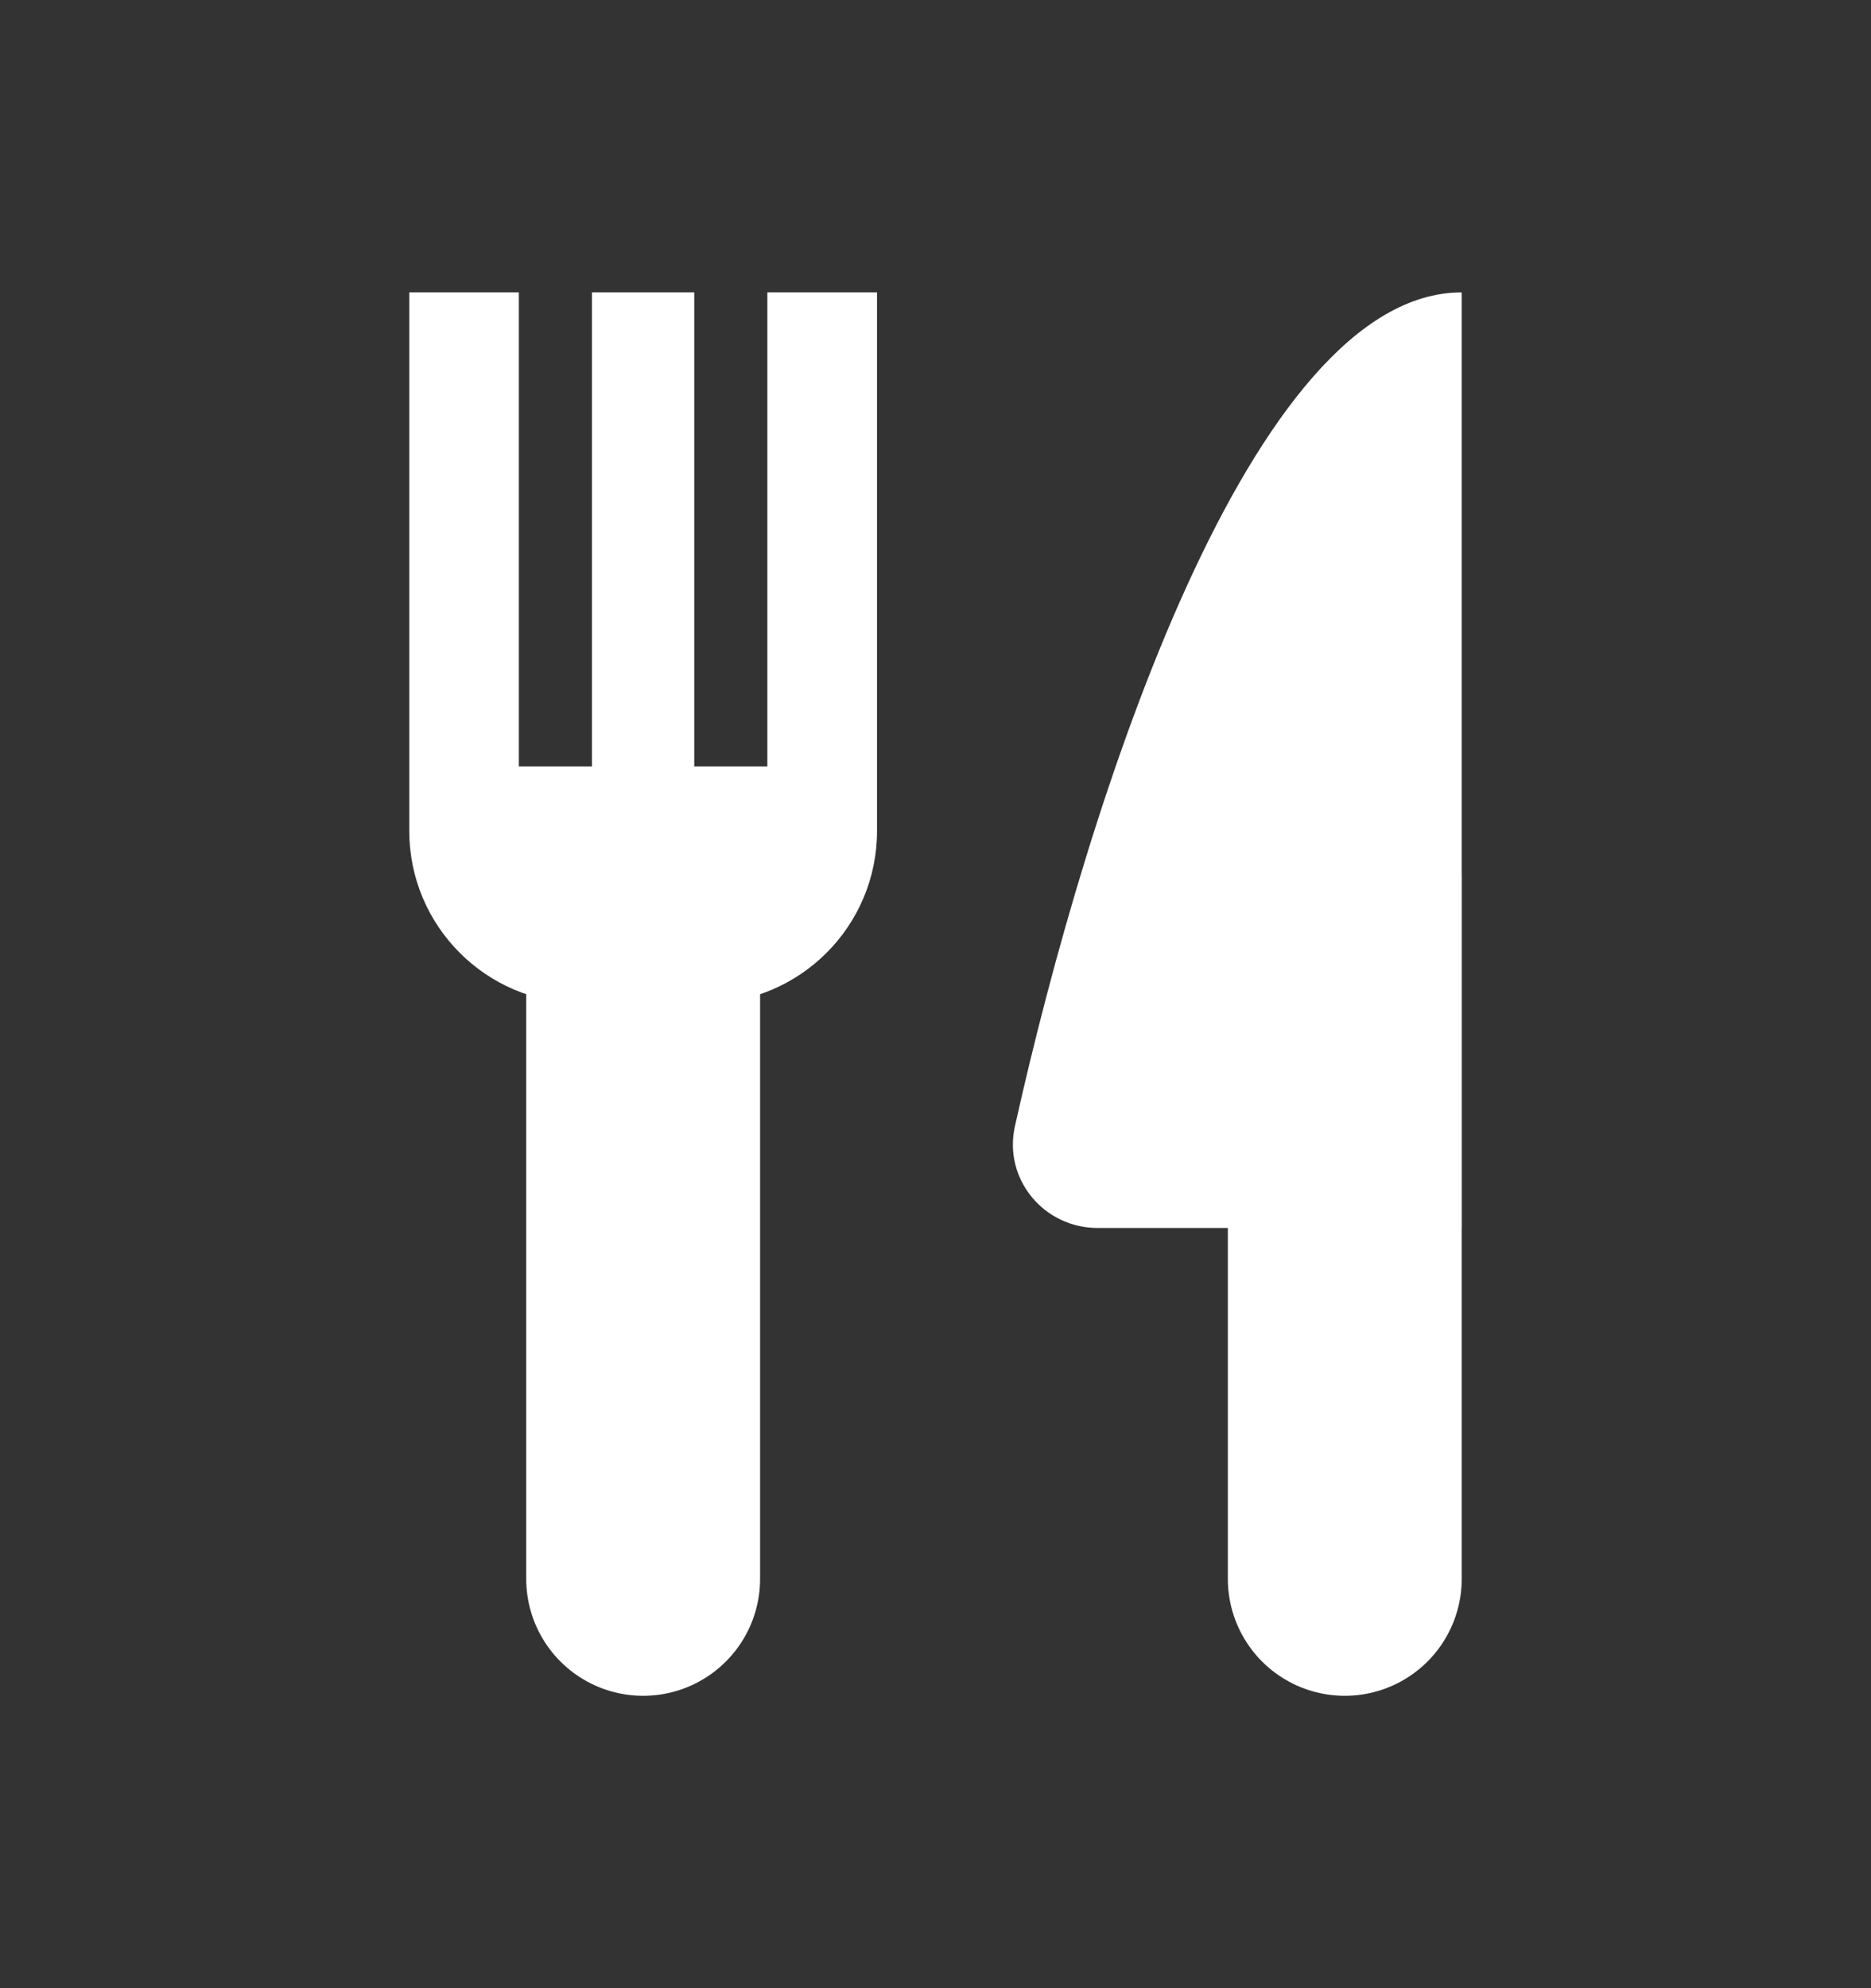 <svg width="16" height="17" viewBox="0 0 16 17" fill="none" xmlns="http://www.w3.org/2000/svg">
    <rect x="0" y="0" width="16" height="17" fill="#333333" stroke="none"/>
    <path d="M5.5 13.5V7.5" stroke="white" stroke-width="2" stroke-linecap="round"/>
    <path d="M11.5 13.5L11.5 7.5" stroke="white" stroke-width="2" stroke-linecap="round"/>
    <path fill-rule="evenodd" clip-rule="evenodd" d="M3.5 2.5H4.437V6.553H5.062V2.5H5.937V6.553H6.562V2.5H7.5V7.105C7.5 7.919 6.84 8.579 6.026 8.579H4.974C4.16 8.579 3.5 7.919 3.5 7.105V2.5Z" fill="white"/>
    <path d="M12.5 10.5V2.5C10.699 2.5 9.304 6.823 8.679 9.631C8.579 10.082 8.926 10.5 9.388 10.5H12.5Z" fill="white"/>
</svg>
